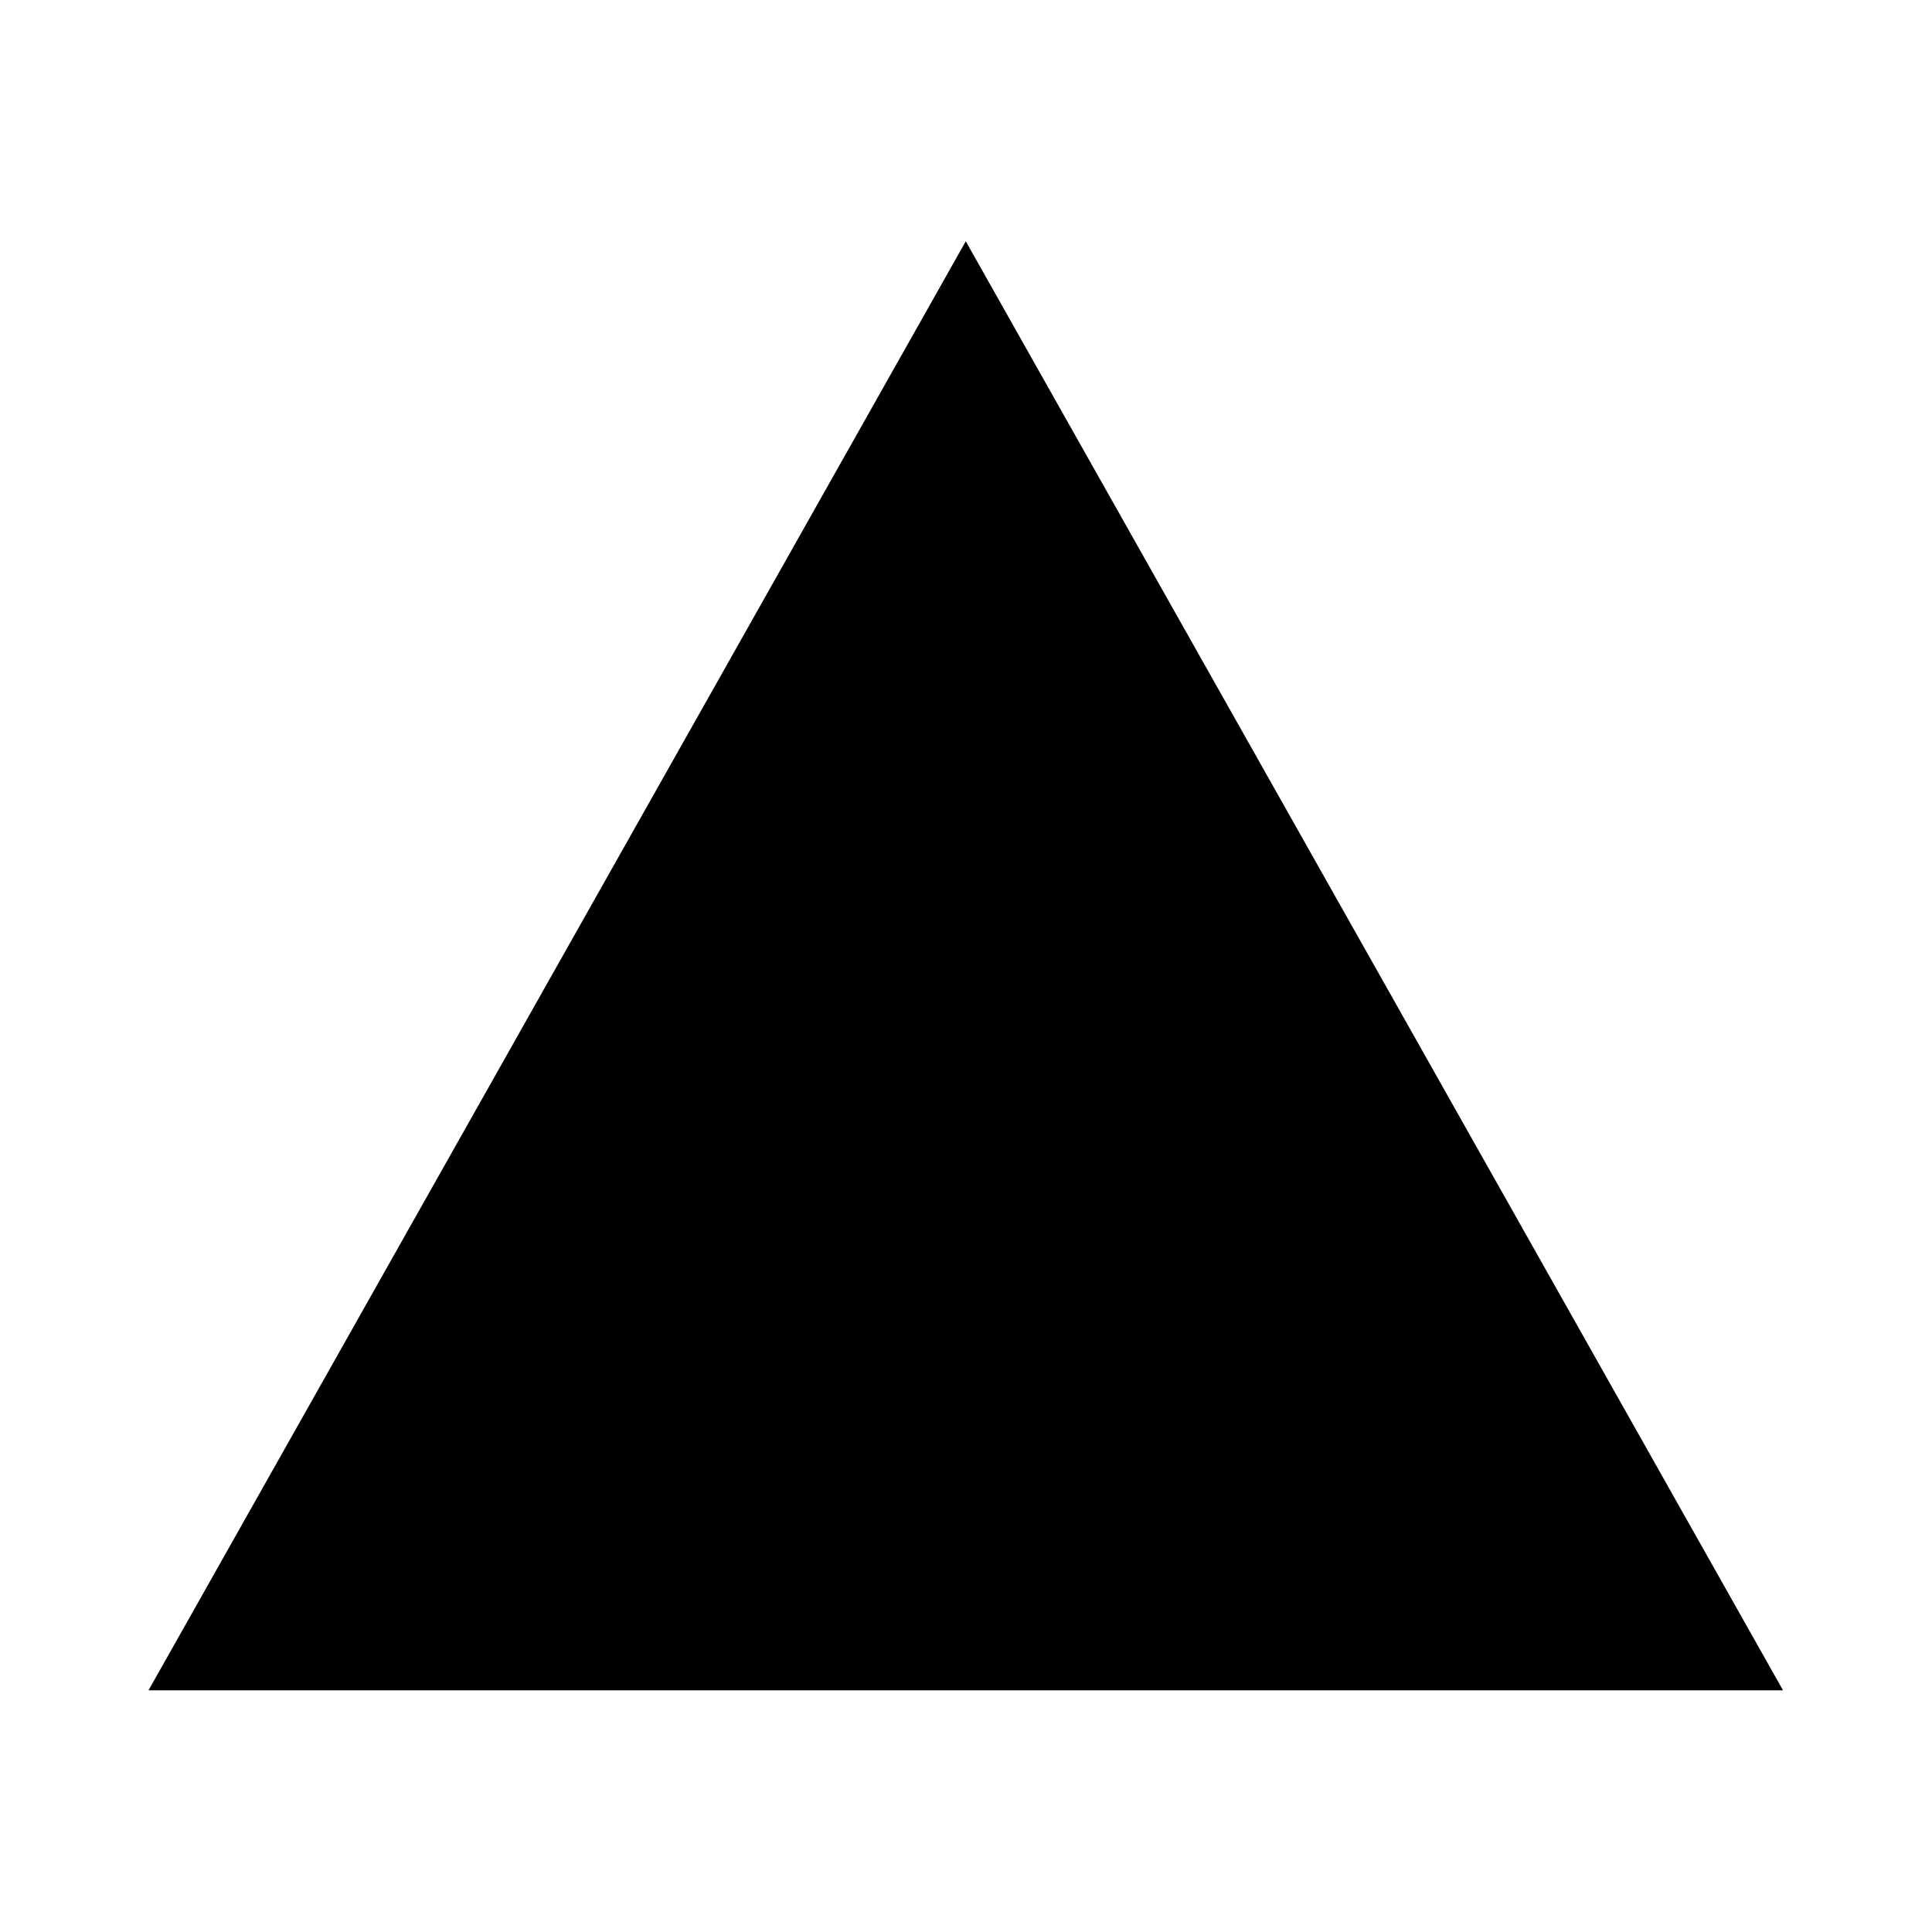 <svg xmlns="http://www.w3.org/2000/svg" viewBox="0 0 846.66 846.66" shape-rendering="geometricPrecision" text-rendering="geometricPrecision" image-rendering="optimizeQuality" fill-rule="evenodd" clip-rule="evenodd"><defs><style>.fil0{fill:blacks}</style></defs><g id="Слой_x0020_1"><path class="fil0" d="M423.23 105.74L602.31 423.24 781.37 740.74 423.23 740.74 65.09 740.74 244.15 423.24z"/></g></svg>
